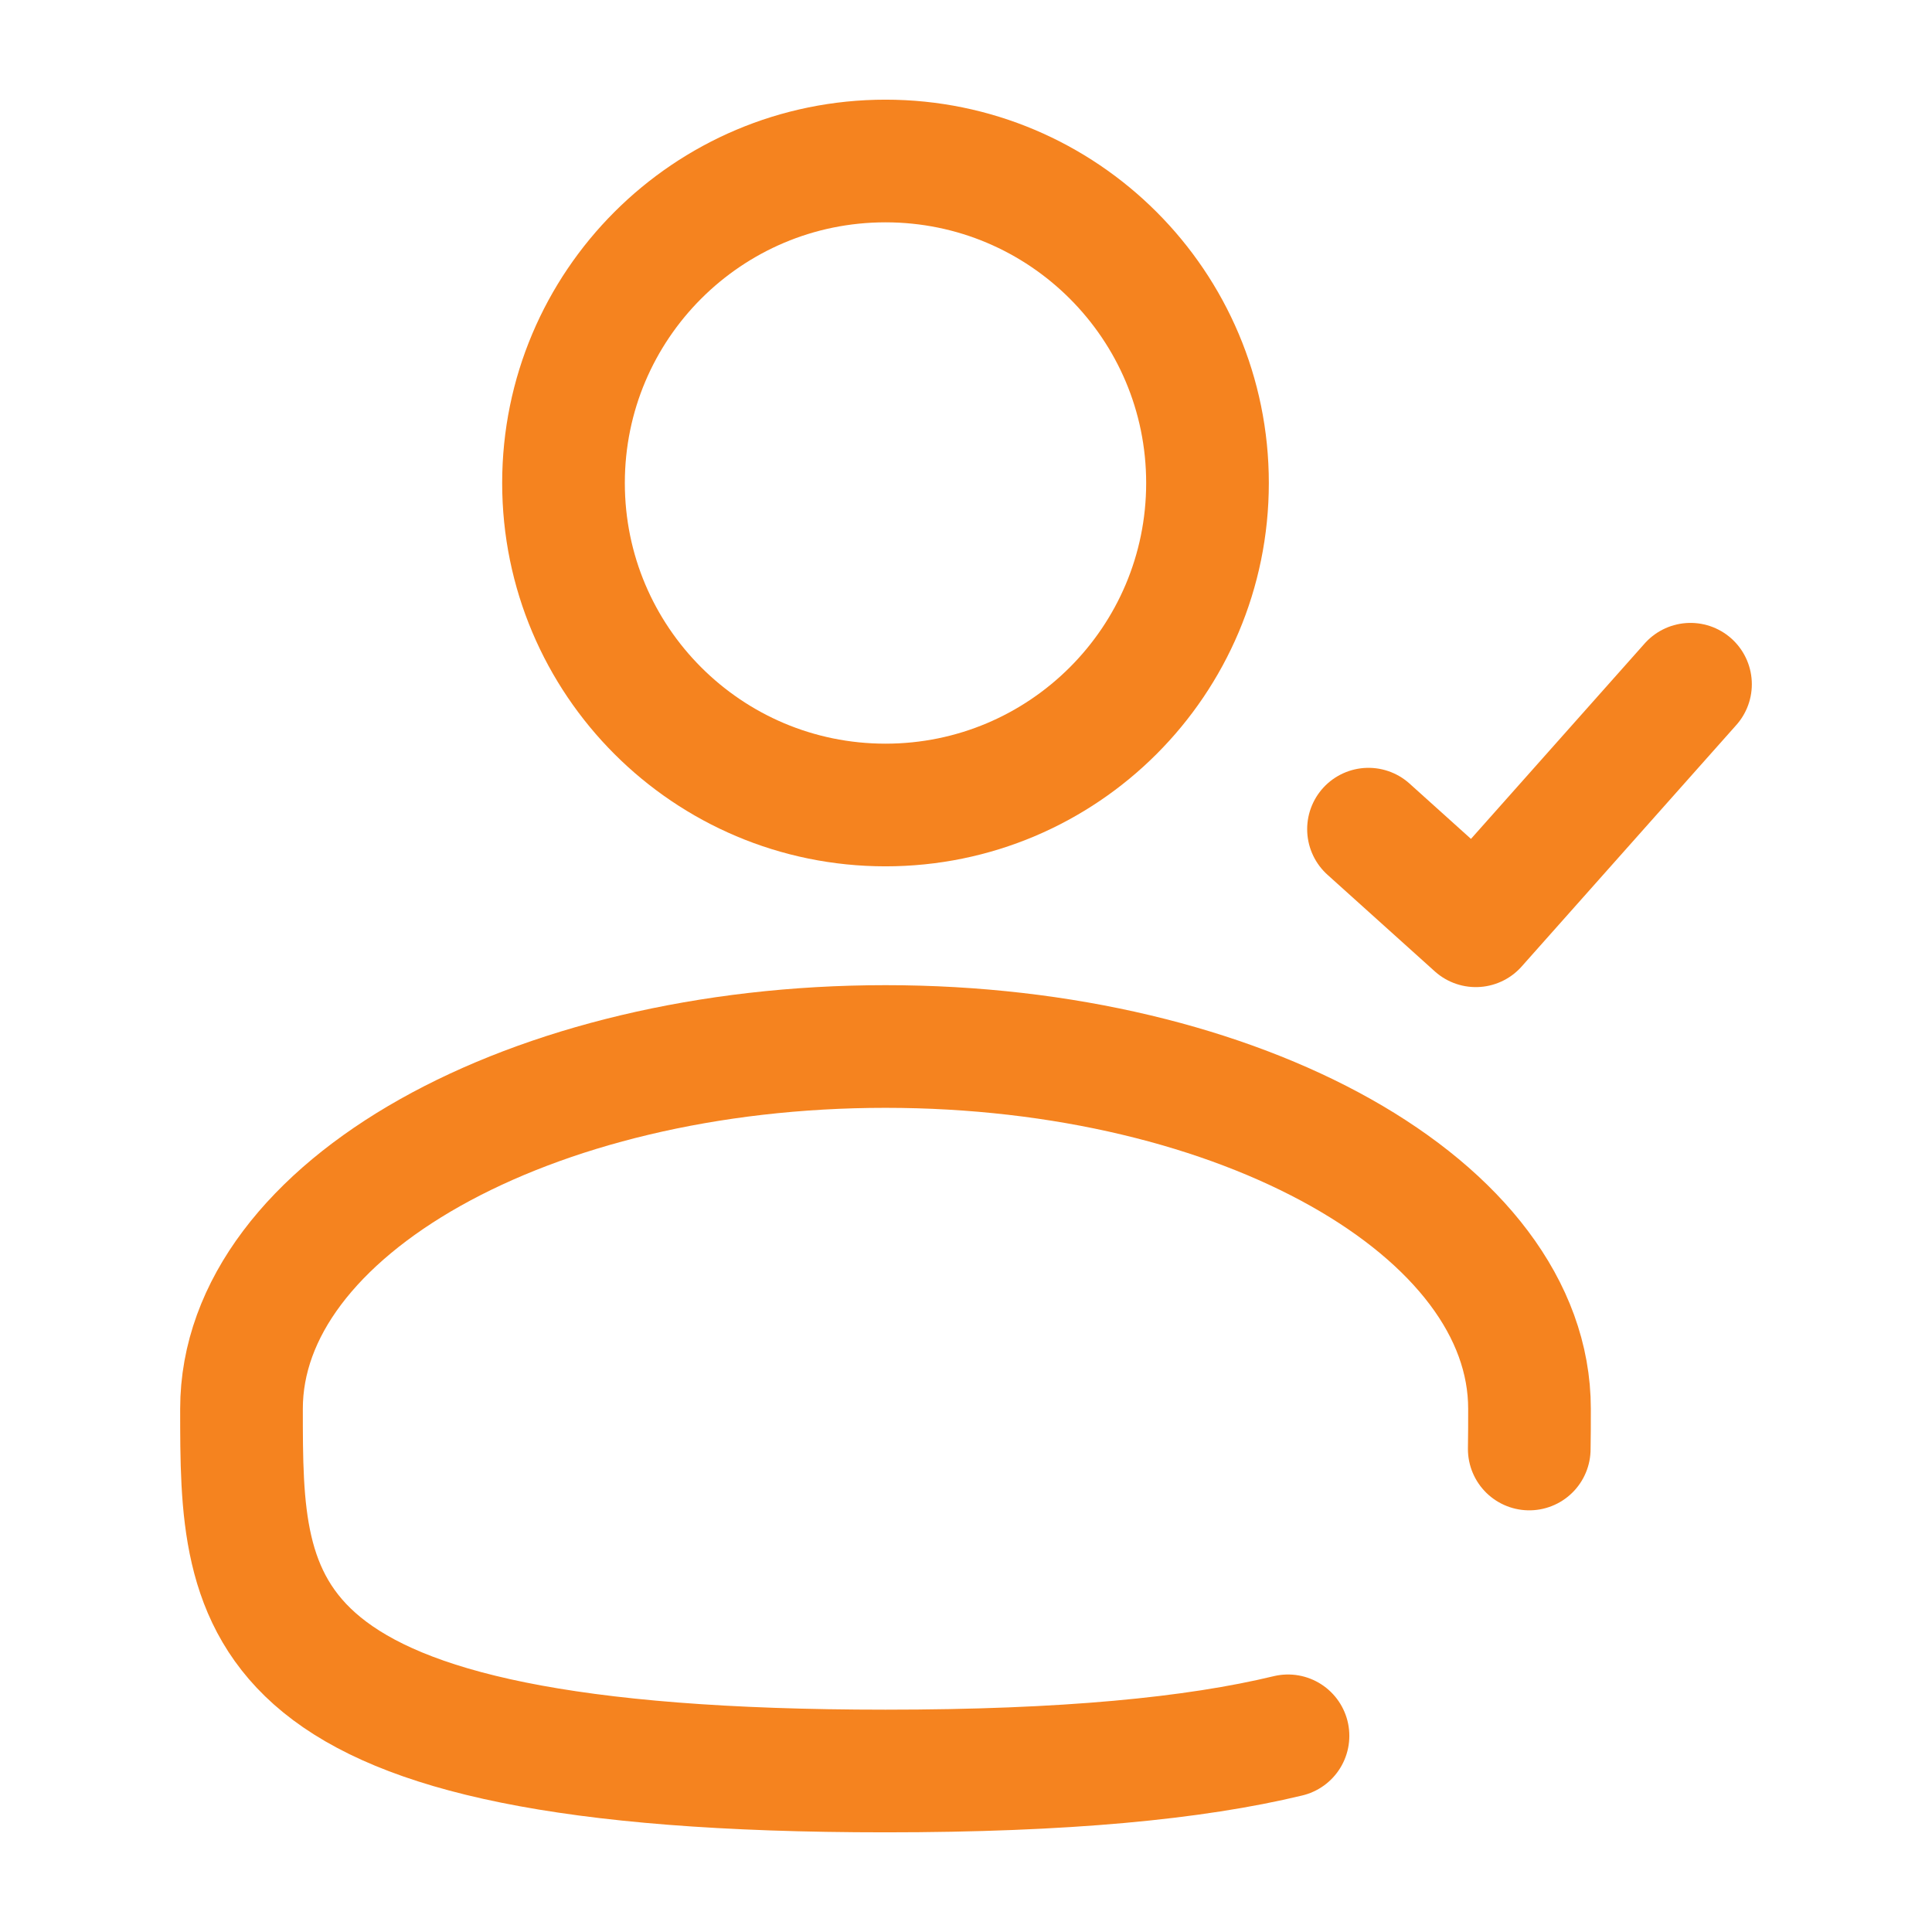 <svg width="63" height="63" viewBox="0 0 63 63" fill="none" xmlns="http://www.w3.org/2000/svg">
<g id="solar:user-check-broken">
<g id="Group">
<path id="Vector" d="M28.875 26.25C34.674 26.25 39.375 21.549 39.375 15.75C39.375 9.951 34.674 5.25 28.875 5.25C23.076 5.25 18.375 9.951 18.375 15.75C18.375 21.549 23.076 26.25 28.875 26.25Z" stroke="#F5831F" stroke-width="4"/>
<path id="Vector_2" d="M44.625 27.038L48.124 30.188L55.125 22.312" stroke="#F5831F" stroke-width="4" stroke-linecap="round" stroke-linejoin="round"/>
<path id="Vector_3" d="M49.867 47.25C49.875 46.819 49.875 46.381 49.875 45.938C49.875 39.414 40.472 34.125 28.875 34.125C17.278 34.125 7.875 39.414 7.875 45.938C7.875 52.461 7.875 57.75 28.875 57.75C34.731 57.75 38.955 57.338 42 56.603" stroke="#F5831F" stroke-width="4" stroke-linecap="round"/>
</g>
</g>
</svg>

